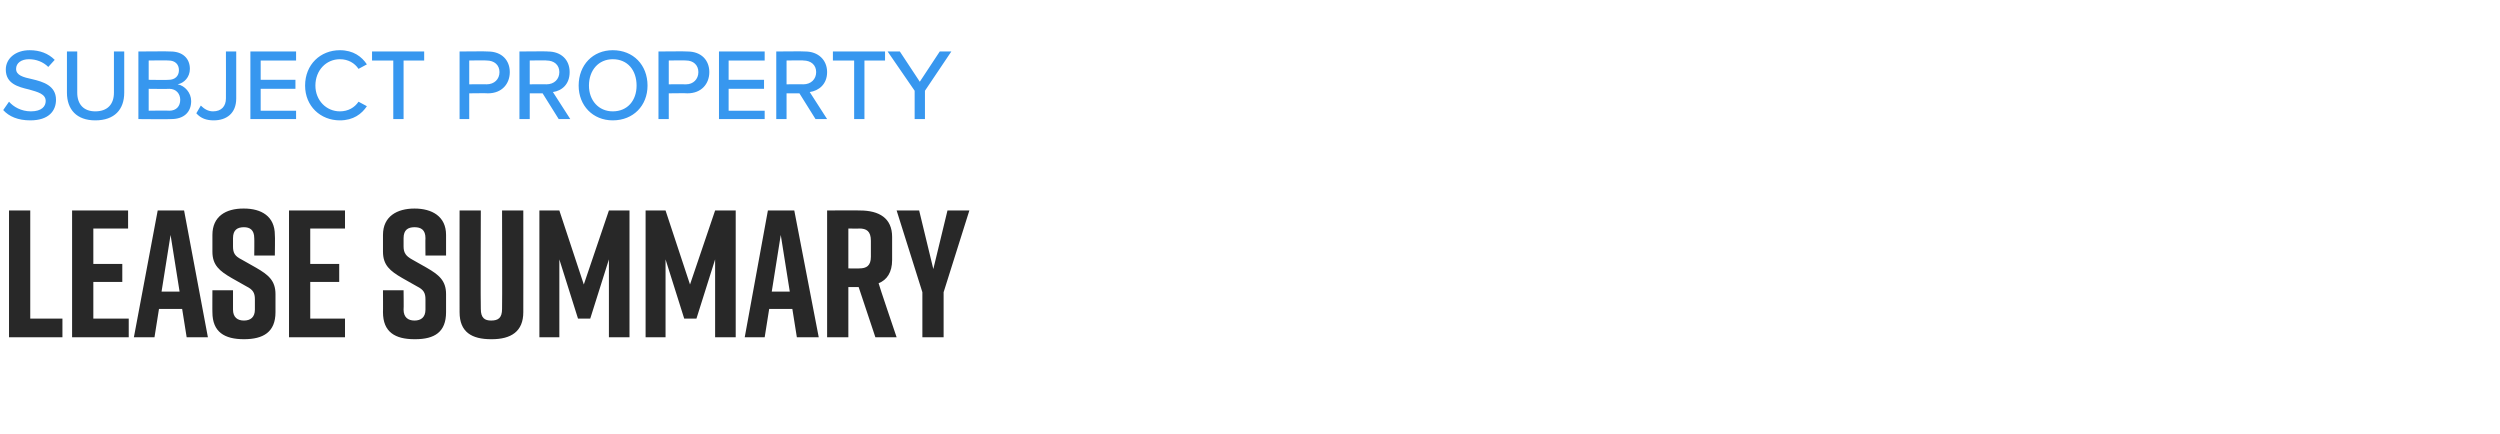 <?xml version="1.0" standalone="no"?>
<!DOCTYPE svg PUBLIC "-//W3C//DTD SVG 1.1//EN" "http://www.w3.org/Graphics/SVG/1.1/DTD/svg11.dtd">
<svg xmlns="http://www.w3.org/2000/svg" version="1.1" width="388.4px" height="67.5px" viewBox="0 -6 388.4 67.5" style="top:-6px">
  <desc>SUBJECT PROPERTY LEASE SUMMARY</desc>
  <defs/>
  <g id="Polygon275834">
    <path d="M 9.7 46.4 L 1.4 46.4 L 1.4 26.7 L 4.7 26.7 L 4.7 43.5 L 9.7 43.5 L 9.7 46.4 Z M 11.2 46.4 L 11.2 26.7 L 19.9 26.7 L 19.9 29.5 L 14.5 29.5 L 14.5 35 L 19 35 L 19 37.8 L 14.5 37.8 L 14.5 43.5 L 20 43.5 L 20 46.4 L 11.2 46.4 Z M 28.3 42 L 24.7 42 L 24 46.4 L 20.8 46.4 L 24.5 26.7 L 28.6 26.7 L 32.3 46.4 L 29 46.4 L 28.3 42 Z M 27.9 39.3 L 26.5 30.5 L 25.1 39.3 L 27.9 39.3 Z M 39.5 33.7 C 39.5 33.7 39.53 30.96 39.5 31 C 39.5 29.7 38.8 29.3 37.9 29.3 C 36.9 29.3 36.2 29.7 36.2 31 C 36.2 31 36.2 32.3 36.2 32.3 C 36.2 33.3 36.5 33.8 37.5 34.3 C 37.5 34.3 39.8 35.6 39.8 35.6 C 41.7 36.7 42.8 37.6 42.8 39.7 C 42.8 39.7 42.8 42.5 42.8 42.5 C 42.8 45.6 40.9 46.7 37.9 46.7 C 37.9 46.7 37.9 46.7 37.9 46.7 C 34.9 46.7 33 45.6 33 42.5 C 32.98 42.53 33 39.1 33 39.1 L 36.2 39.1 C 36.2 39.1 36.2 42.08 36.2 42.1 C 36.2 43.3 36.9 43.8 37.9 43.8 C 38.9 43.8 39.6 43.3 39.6 42.1 C 39.6 42.1 39.6 40.5 39.6 40.5 C 39.6 39.5 39.3 39 38.3 38.5 C 38.3 38.5 36 37.2 36 37.2 C 34.1 36.1 33 35.2 33 33.1 C 33 33.1 33 30.5 33 30.5 C 33 27.6 35.1 26.4 37.8 26.4 C 37.8 26.4 37.9 26.4 37.9 26.4 C 40.6 26.4 42.7 27.6 42.7 30.5 C 42.75 30.5 42.7 33.7 42.7 33.7 L 39.5 33.7 Z M 44.9 46.4 L 44.9 26.7 L 53.6 26.7 L 53.6 29.5 L 48.2 29.5 L 48.2 35 L 52.7 35 L 52.7 37.8 L 48.2 37.8 L 48.2 43.5 L 53.6 43.5 L 53.6 46.4 L 44.9 46.4 Z M 66.1 33.7 C 66.1 33.7 66.07 30.96 66.1 31 C 66.1 29.7 65.4 29.3 64.4 29.3 C 63.4 29.3 62.7 29.7 62.7 31 C 62.7 31 62.7 32.3 62.7 32.3 C 62.7 33.3 63.1 33.8 64 34.3 C 64 34.3 66.3 35.6 66.3 35.6 C 68.2 36.7 69.3 37.6 69.3 39.7 C 69.3 39.7 69.3 42.5 69.3 42.5 C 69.3 45.6 67.5 46.7 64.5 46.7 C 64.5 46.7 64.4 46.7 64.4 46.7 C 61.4 46.7 59.5 45.6 59.5 42.5 C 59.52 42.53 59.5 39.1 59.5 39.1 L 62.7 39.1 C 62.7 39.1 62.74 42.08 62.7 42.1 C 62.7 43.3 63.4 43.8 64.4 43.8 C 65.4 43.8 66.1 43.3 66.1 42.1 C 66.1 42.1 66.1 40.5 66.1 40.5 C 66.1 39.5 65.8 39 64.8 38.5 C 64.8 38.5 62.5 37.2 62.5 37.2 C 60.6 36.1 59.5 35.2 59.5 33.1 C 59.5 33.1 59.5 30.5 59.5 30.5 C 59.5 27.6 61.7 26.4 64.4 26.4 C 64.4 26.4 64.4 26.4 64.4 26.4 C 67.1 26.4 69.3 27.6 69.3 30.5 C 69.29 30.5 69.3 33.7 69.3 33.7 L 66.1 33.7 Z M 81.3 42.5 C 81.3 45.5 79.4 46.7 76.4 46.7 C 76.4 46.7 76.3 46.7 76.3 46.7 C 73.3 46.7 71.4 45.6 71.4 42.5 C 71.38 42.48 71.4 26.7 71.4 26.7 L 74.7 26.7 C 74.7 26.7 74.65 41.97 74.7 42 C 74.7 43.4 75.3 43.8 76.3 43.8 C 77.4 43.8 78 43.4 78 42 C 78.04 41.97 78 26.7 78 26.7 L 81.3 26.7 C 81.3 26.7 81.32 42.48 81.3 42.5 Z M 91.7 43.5 L 89.8 43.5 L 86.9 34.3 L 86.9 46.4 L 83.8 46.4 L 83.8 26.7 L 86.9 26.7 L 90.7 38.2 L 94.6 26.7 L 97.8 26.7 L 97.8 46.4 L 94.6 46.4 L 94.6 34.3 L 91.7 43.5 Z M 108.2 43.5 L 106.3 43.5 L 103.4 34.3 L 103.4 46.4 L 100.3 46.4 L 100.3 26.7 L 103.4 26.7 L 107.2 38.2 L 111.1 26.7 L 114.3 26.7 L 114.3 46.4 L 111.1 46.4 L 111.1 34.3 L 108.2 43.5 Z M 123.1 42 L 119.5 42 L 118.8 46.4 L 115.7 46.4 L 119.3 26.7 L 123.4 26.7 L 127.2 46.4 L 123.8 46.4 L 123.1 42 Z M 122.7 39.3 L 121.3 30.5 L 119.9 39.3 L 122.7 39.3 Z M 136 46.4 L 133.4 38.6 L 131.8 38.6 L 131.8 46.4 L 128.5 46.4 L 128.5 26.7 C 128.5 26.7 133.64 26.66 133.6 26.7 C 136.6 26.7 138.6 27.9 138.6 30.8 C 138.6 30.8 138.6 34.4 138.6 34.4 C 138.6 36.3 137.8 37.5 136.5 38 C 136.46 38.04 139.3 46.4 139.3 46.4 L 136 46.4 Z M 131.8 35.7 C 131.8 35.7 133.52 35.73 133.5 35.7 C 134.6 35.7 135.3 35.3 135.3 33.9 C 135.3 33.9 135.3 31.4 135.3 31.4 C 135.3 29.9 134.6 29.5 133.5 29.5 C 133.52 29.54 131.8 29.5 131.8 29.5 L 131.8 35.7 Z M 146.6 46.4 L 143.3 46.4 L 143.3 39.4 L 139.3 26.7 L 142.8 26.7 L 145 35.8 L 147.2 26.7 L 150.6 26.7 L 146.6 39.4 L 146.6 46.4 Z " stroke="none" fill="#282828"/>
  </g>
  <g id="Polygon275833">
    <path d="M 1.4 9.8 C 2.1 10.6 3.3 11.3 4.8 11.3 C 6.5 11.3 7.1 10.5 7.1 9.7 C 7.1 8.6 5.9 8.3 4.5 7.9 C 2.8 7.5 0.9 7 0.9 4.8 C 0.9 3.1 2.4 1.8 4.6 1.8 C 6.2 1.8 7.5 2.3 8.5 3.3 C 8.5 3.3 7.5 4.4 7.5 4.4 C 6.7 3.6 5.6 3.2 4.5 3.2 C 3.3 3.2 2.5 3.8 2.5 4.7 C 2.5 5.7 3.6 6 5 6.3 C 6.7 6.7 8.7 7.3 8.7 9.5 C 8.7 11.2 7.6 12.7 4.7 12.7 C 2.8 12.7 1.4 12.1 0.5 11.1 C 0.5 11.1 1.4 9.8 1.4 9.8 Z M 10.4 2 L 12 2 C 12 2 11.99 8.36 12 8.4 C 12 10.2 13 11.3 14.8 11.3 C 16.7 11.3 17.7 10.2 17.7 8.4 C 17.69 8.36 17.7 2 17.7 2 L 19.3 2 C 19.3 2 19.3 8.39 19.3 8.4 C 19.3 11 17.8 12.7 14.8 12.7 C 11.9 12.7 10.4 11 10.4 8.4 C 10.39 8.4 10.4 2 10.4 2 Z M 21.5 2 C 21.5 2 26.48 1.95 26.5 2 C 28.4 2 29.5 3.1 29.5 4.7 C 29.5 6 28.6 6.9 27.6 7.1 C 28.7 7.3 29.7 8.4 29.7 9.7 C 29.7 11.4 28.6 12.5 26.6 12.5 C 26.6 12.55 21.5 12.5 21.5 12.5 L 21.5 2 Z M 26.2 6.4 C 27.2 6.4 27.8 5.8 27.8 4.9 C 27.8 4 27.2 3.4 26.2 3.4 C 26.17 3.35 23.1 3.4 23.1 3.4 L 23.1 6.4 C 23.1 6.4 26.17 6.45 26.2 6.4 Z M 26.3 11.2 C 27.4 11.2 28 10.5 28 9.5 C 28 8.6 27.4 7.8 26.3 7.8 C 26.25 7.84 23.1 7.8 23.1 7.8 L 23.1 11.2 C 23.1 11.2 26.25 11.15 26.3 11.2 Z M 31.2 10.4 C 31.7 10.9 32.3 11.3 33.1 11.3 C 34.4 11.3 35.1 10.5 35.1 9.3 C 35.12 9.26 35.1 2 35.1 2 L 36.7 2 C 36.7 2 36.7 9.28 36.7 9.3 C 36.7 11.6 35.2 12.7 33.2 12.7 C 32.1 12.7 31.2 12.4 30.5 11.6 C 30.5 11.6 31.2 10.4 31.2 10.4 Z M 38.9 2 L 46 2 L 46 3.4 L 40.5 3.4 L 40.5 6.4 L 45.9 6.4 L 45.9 7.8 L 40.5 7.8 L 40.5 11.2 L 46 11.2 L 46 12.5 L 38.9 12.5 L 38.9 2 Z M 47.4 7.3 C 47.4 4 49.8 1.8 52.8 1.8 C 54.9 1.8 56.2 2.8 57 4 C 57 4 55.7 4.7 55.7 4.7 C 55.1 3.8 54.1 3.2 52.8 3.2 C 50.7 3.2 49 4.9 49 7.3 C 49 9.6 50.7 11.3 52.8 11.3 C 54.1 11.3 55.1 10.7 55.7 9.8 C 55.7 9.8 57 10.5 57 10.5 C 56.2 11.7 54.9 12.7 52.8 12.7 C 49.8 12.7 47.4 10.5 47.4 7.3 Z M 61.1 3.4 L 57.8 3.4 L 57.8 2 L 65.9 2 L 65.9 3.4 L 62.7 3.4 L 62.7 12.5 L 61.1 12.5 L 61.1 3.4 Z M 71.4 2 C 71.4 2 75.82 1.95 75.8 2 C 78 2 79.2 3.4 79.2 5.2 C 79.2 7 78 8.5 75.8 8.5 C 75.82 8.46 72.9 8.5 72.9 8.5 L 72.9 12.5 L 71.4 12.5 L 71.4 2 Z M 75.6 3.4 C 75.62 3.35 72.9 3.4 72.9 3.4 L 72.9 7.1 C 72.9 7.1 75.62 7.07 75.6 7.1 C 76.8 7.1 77.6 6.3 77.6 5.2 C 77.6 4.1 76.8 3.4 75.6 3.4 Z M 84.3 8.5 L 82.3 8.5 L 82.3 12.5 L 80.7 12.5 L 80.7 2 C 80.7 2 85.14 1.95 85.1 2 C 87.2 2 88.5 3.3 88.5 5.2 C 88.5 7.1 87.3 8.1 85.9 8.3 C 85.91 8.31 88.6 12.5 88.6 12.5 L 86.8 12.5 L 84.3 8.5 Z M 84.9 3.4 C 84.94 3.35 82.3 3.4 82.3 3.4 L 82.3 7.1 C 82.3 7.1 84.94 7.07 84.9 7.1 C 86.1 7.1 86.9 6.3 86.9 5.2 C 86.9 4.1 86.1 3.4 84.9 3.4 Z M 95.2 1.8 C 98.4 1.8 100.6 4.1 100.6 7.3 C 100.6 10.4 98.4 12.7 95.2 12.7 C 92.1 12.7 89.9 10.4 89.9 7.3 C 89.9 4.1 92.1 1.8 95.2 1.8 Z M 95.2 3.2 C 93 3.2 91.5 4.9 91.5 7.3 C 91.5 9.6 93 11.3 95.2 11.3 C 97.5 11.3 98.9 9.6 98.9 7.3 C 98.9 4.9 97.5 3.2 95.2 3.2 Z M 102.3 2 C 102.3 2 106.79 1.95 106.8 2 C 109 2 110.2 3.4 110.2 5.2 C 110.2 7 109 8.5 106.8 8.5 C 106.79 8.46 103.9 8.5 103.9 8.5 L 103.9 12.5 L 102.3 12.5 L 102.3 2 Z M 106.6 3.4 C 106.59 3.35 103.9 3.4 103.9 3.4 L 103.9 7.1 C 103.9 7.1 106.59 7.07 106.6 7.1 C 107.7 7.1 108.5 6.3 108.5 5.2 C 108.5 4.1 107.7 3.4 106.6 3.4 Z M 111.7 2 L 118.8 2 L 118.8 3.4 L 113.2 3.4 L 113.2 6.4 L 118.7 6.4 L 118.7 7.8 L 113.2 7.8 L 113.2 11.2 L 118.8 11.2 L 118.8 12.5 L 111.7 12.5 L 111.7 2 Z M 124.2 8.5 L 122.2 8.5 L 122.2 12.5 L 120.6 12.5 L 120.6 2 C 120.6 2 125.06 1.95 125.1 2 C 127.1 2 128.5 3.3 128.5 5.2 C 128.5 7.1 127.2 8.1 125.8 8.3 C 125.82 8.31 128.5 12.5 128.5 12.5 L 126.7 12.5 L 124.2 8.5 Z M 124.8 3.4 C 124.85 3.35 122.2 3.4 122.2 3.4 L 122.2 7.1 C 122.2 7.1 124.85 7.07 124.8 7.1 C 126 7.1 126.8 6.3 126.8 5.2 C 126.8 4.1 126 3.4 124.8 3.4 Z M 132.7 3.4 L 129.4 3.4 L 129.4 2 L 137.5 2 L 137.5 3.4 L 134.3 3.4 L 134.3 12.5 L 132.7 12.5 L 132.7 3.4 Z M 142.1 8.1 L 137.9 2 L 139.8 2 L 142.9 6.7 L 146 2 L 147.8 2 L 143.7 8.1 L 143.7 12.5 L 142.1 12.5 L 142.1 8.1 Z " stroke="none" fill="#3797ef"/>
  </g>
</svg>